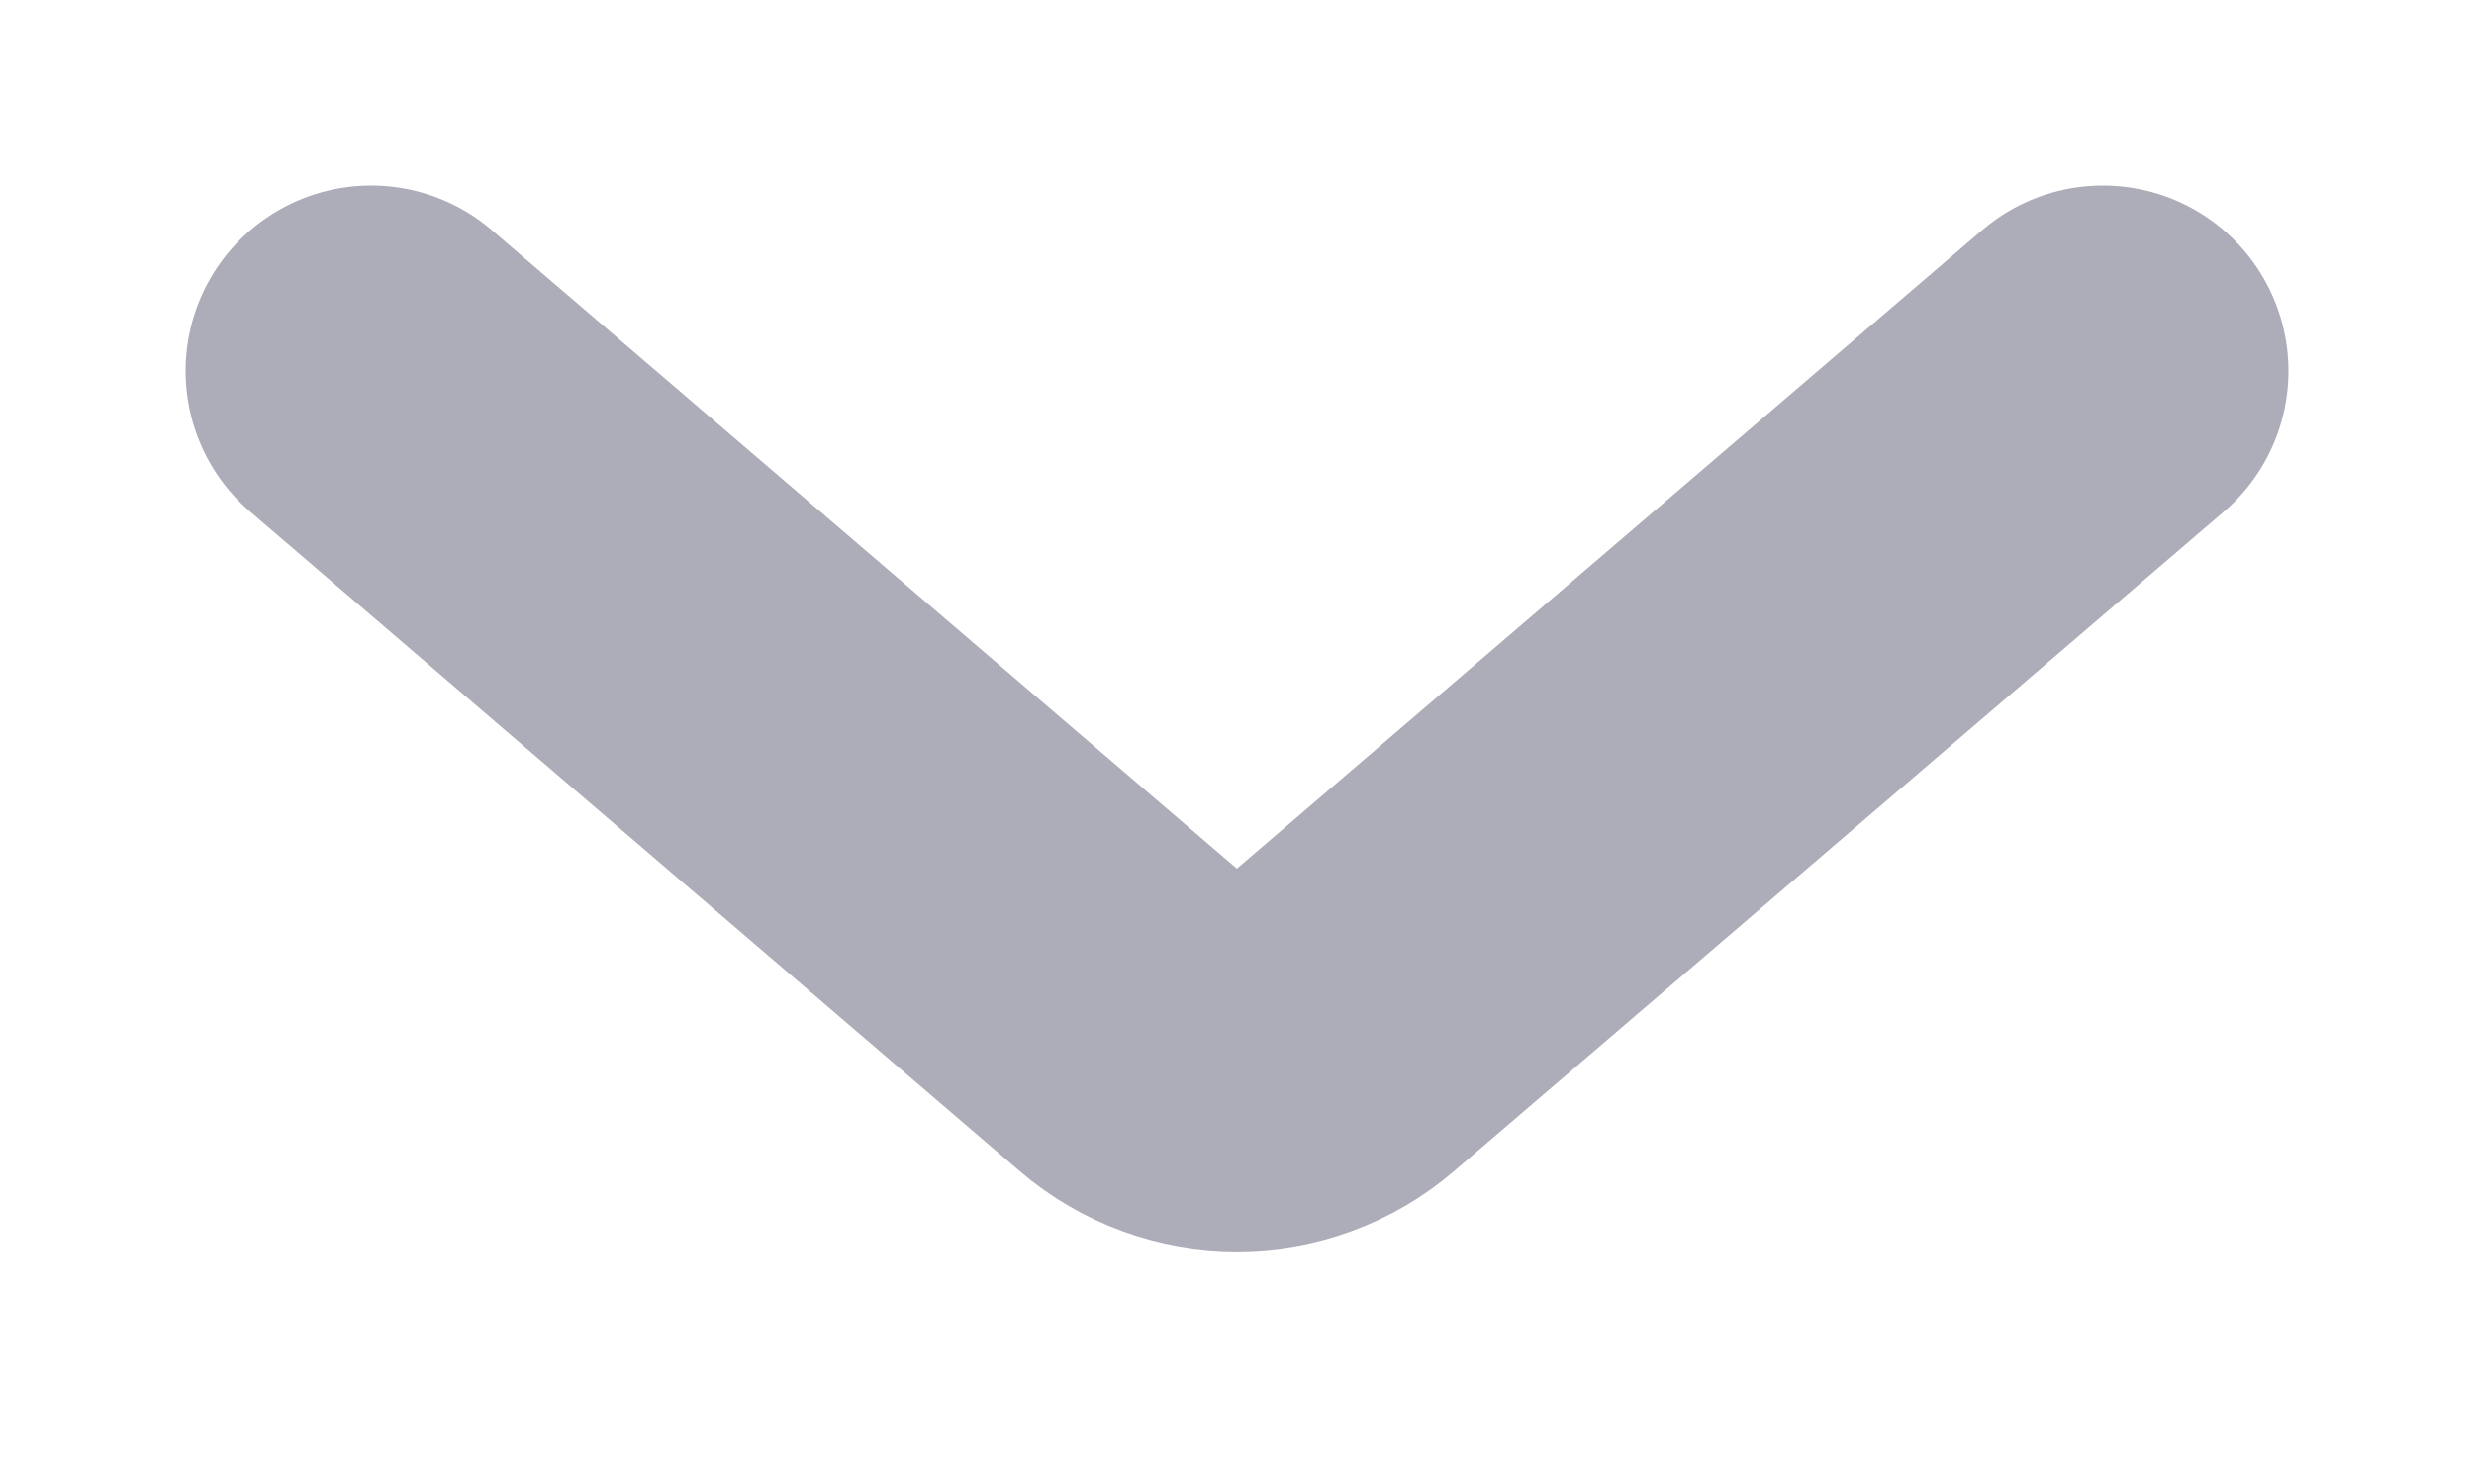 <svg width="10" height="6" viewBox="0 0 10 6" fill="none" xmlns="http://www.w3.org/2000/svg">
<path d="M1.5 1.5L4.609 4.165C4.834 4.358 5.166 4.358 5.39 4.165L8.5 1.5" stroke="#ACADB9" stroke-width="1.5" stroke-linecap="round"/>
</svg>
